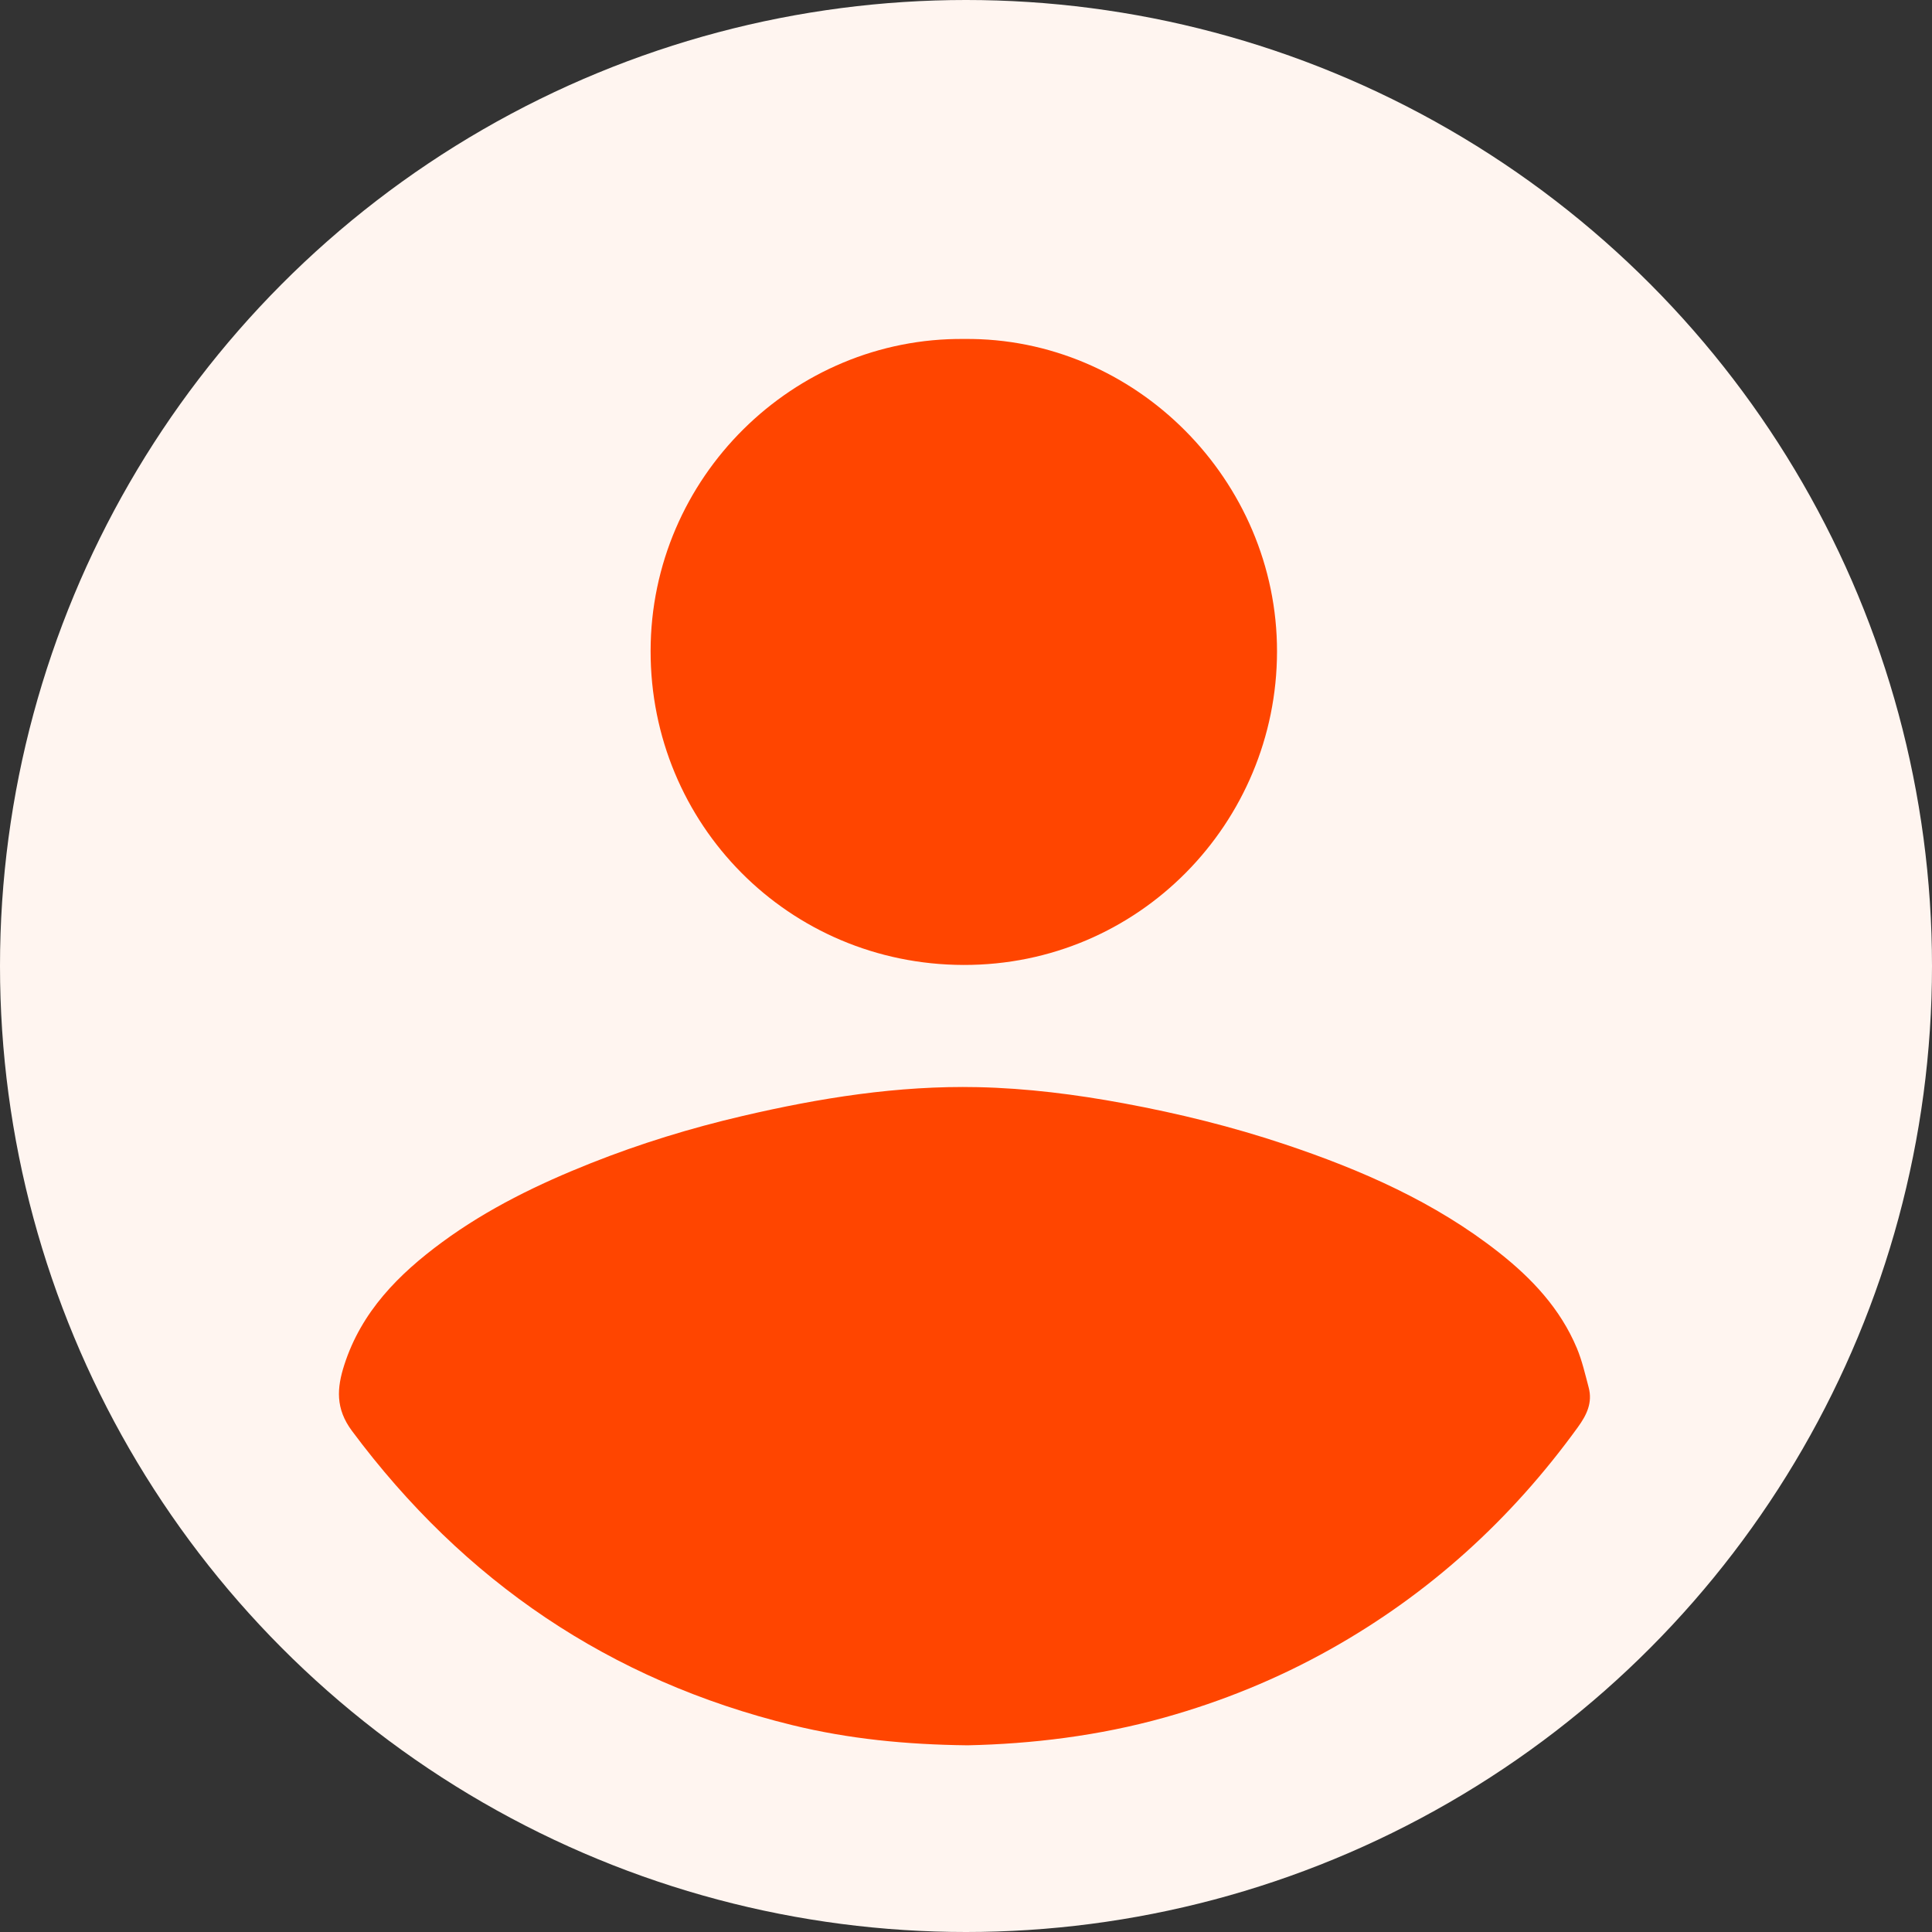 <?xml version="1.0" encoding="UTF-8"?>
<svg width="456px" height="456px" viewBox="0 0 456 456" version="1.1" xmlns="http://www.w3.org/2000/svg" xmlns:xlink="http://www.w3.org/1999/xlink">
    <rect x="0" y="0" width="456" height="456" fill="#333333" stroke="none"/>
    <!-- Generator: Sketch 57.1 (83088) - https://sketch.com -->
    <title>Group 3</title>
    <desc>Created with Sketch.</desc>
    <g id="App" stroke="none" stroke-width="1" fill="none" fill-rule="evenodd">
        <g id="Group-3">
            <circle id="Oval" fill="#FFF5F0" cx="228" cy="228" r="228"></circle>
            <g id="Group-6" transform="translate(80, 80)" fill="#FF4500">
                <path d="M150.78,176.596 C162.375,176.848 173.877,178.308 185.308,180.425 C198.163,182.807 210.813,185.919 223.2,190.063 C241.29,196.114 258.642,203.7 273.767,215.604 C281.56,221.737 288.268,228.874 292.169,238.177 C293.412,241.142 294.132,244.337 294.963,247.461 C295.917,251.047 294.525,253.938 292.413,256.855 C276.687,278.586 257.314,296.212 233.885,309.328 C221.514,316.254 208.496,321.563 194.826,325.385 C179.306,329.726 163.486,331.609 148.377,331.937 C133.777,331.769 120.236,330.409 106.984,327.169 C63.952,316.646 29.523,293.254 3.078,257.734 C-0.868,252.433 -0.484,247.586 1.256,242.165 C5.293,229.58 14.092,220.726 24.398,213.153 C35.167,205.24 47.084,199.456 59.465,194.536 C71.107,189.909 83.052,186.248 95.229,183.407 C113.488,179.145 131.963,176.184 150.78,176.596 Z M221.407,73.802 C221.349,114.154 188.854,147.85 147.413,147.751 C106.123,147.652 73.514,114.515 73.559,73.635 C73.606,32.661 107.282,-0.392 147.566,0.004 C188.019,-0.424 221.465,33.407 221.407,73.802 Z" id="Fill-9"></path>
            </g>
        </g>
    </g>
</svg>